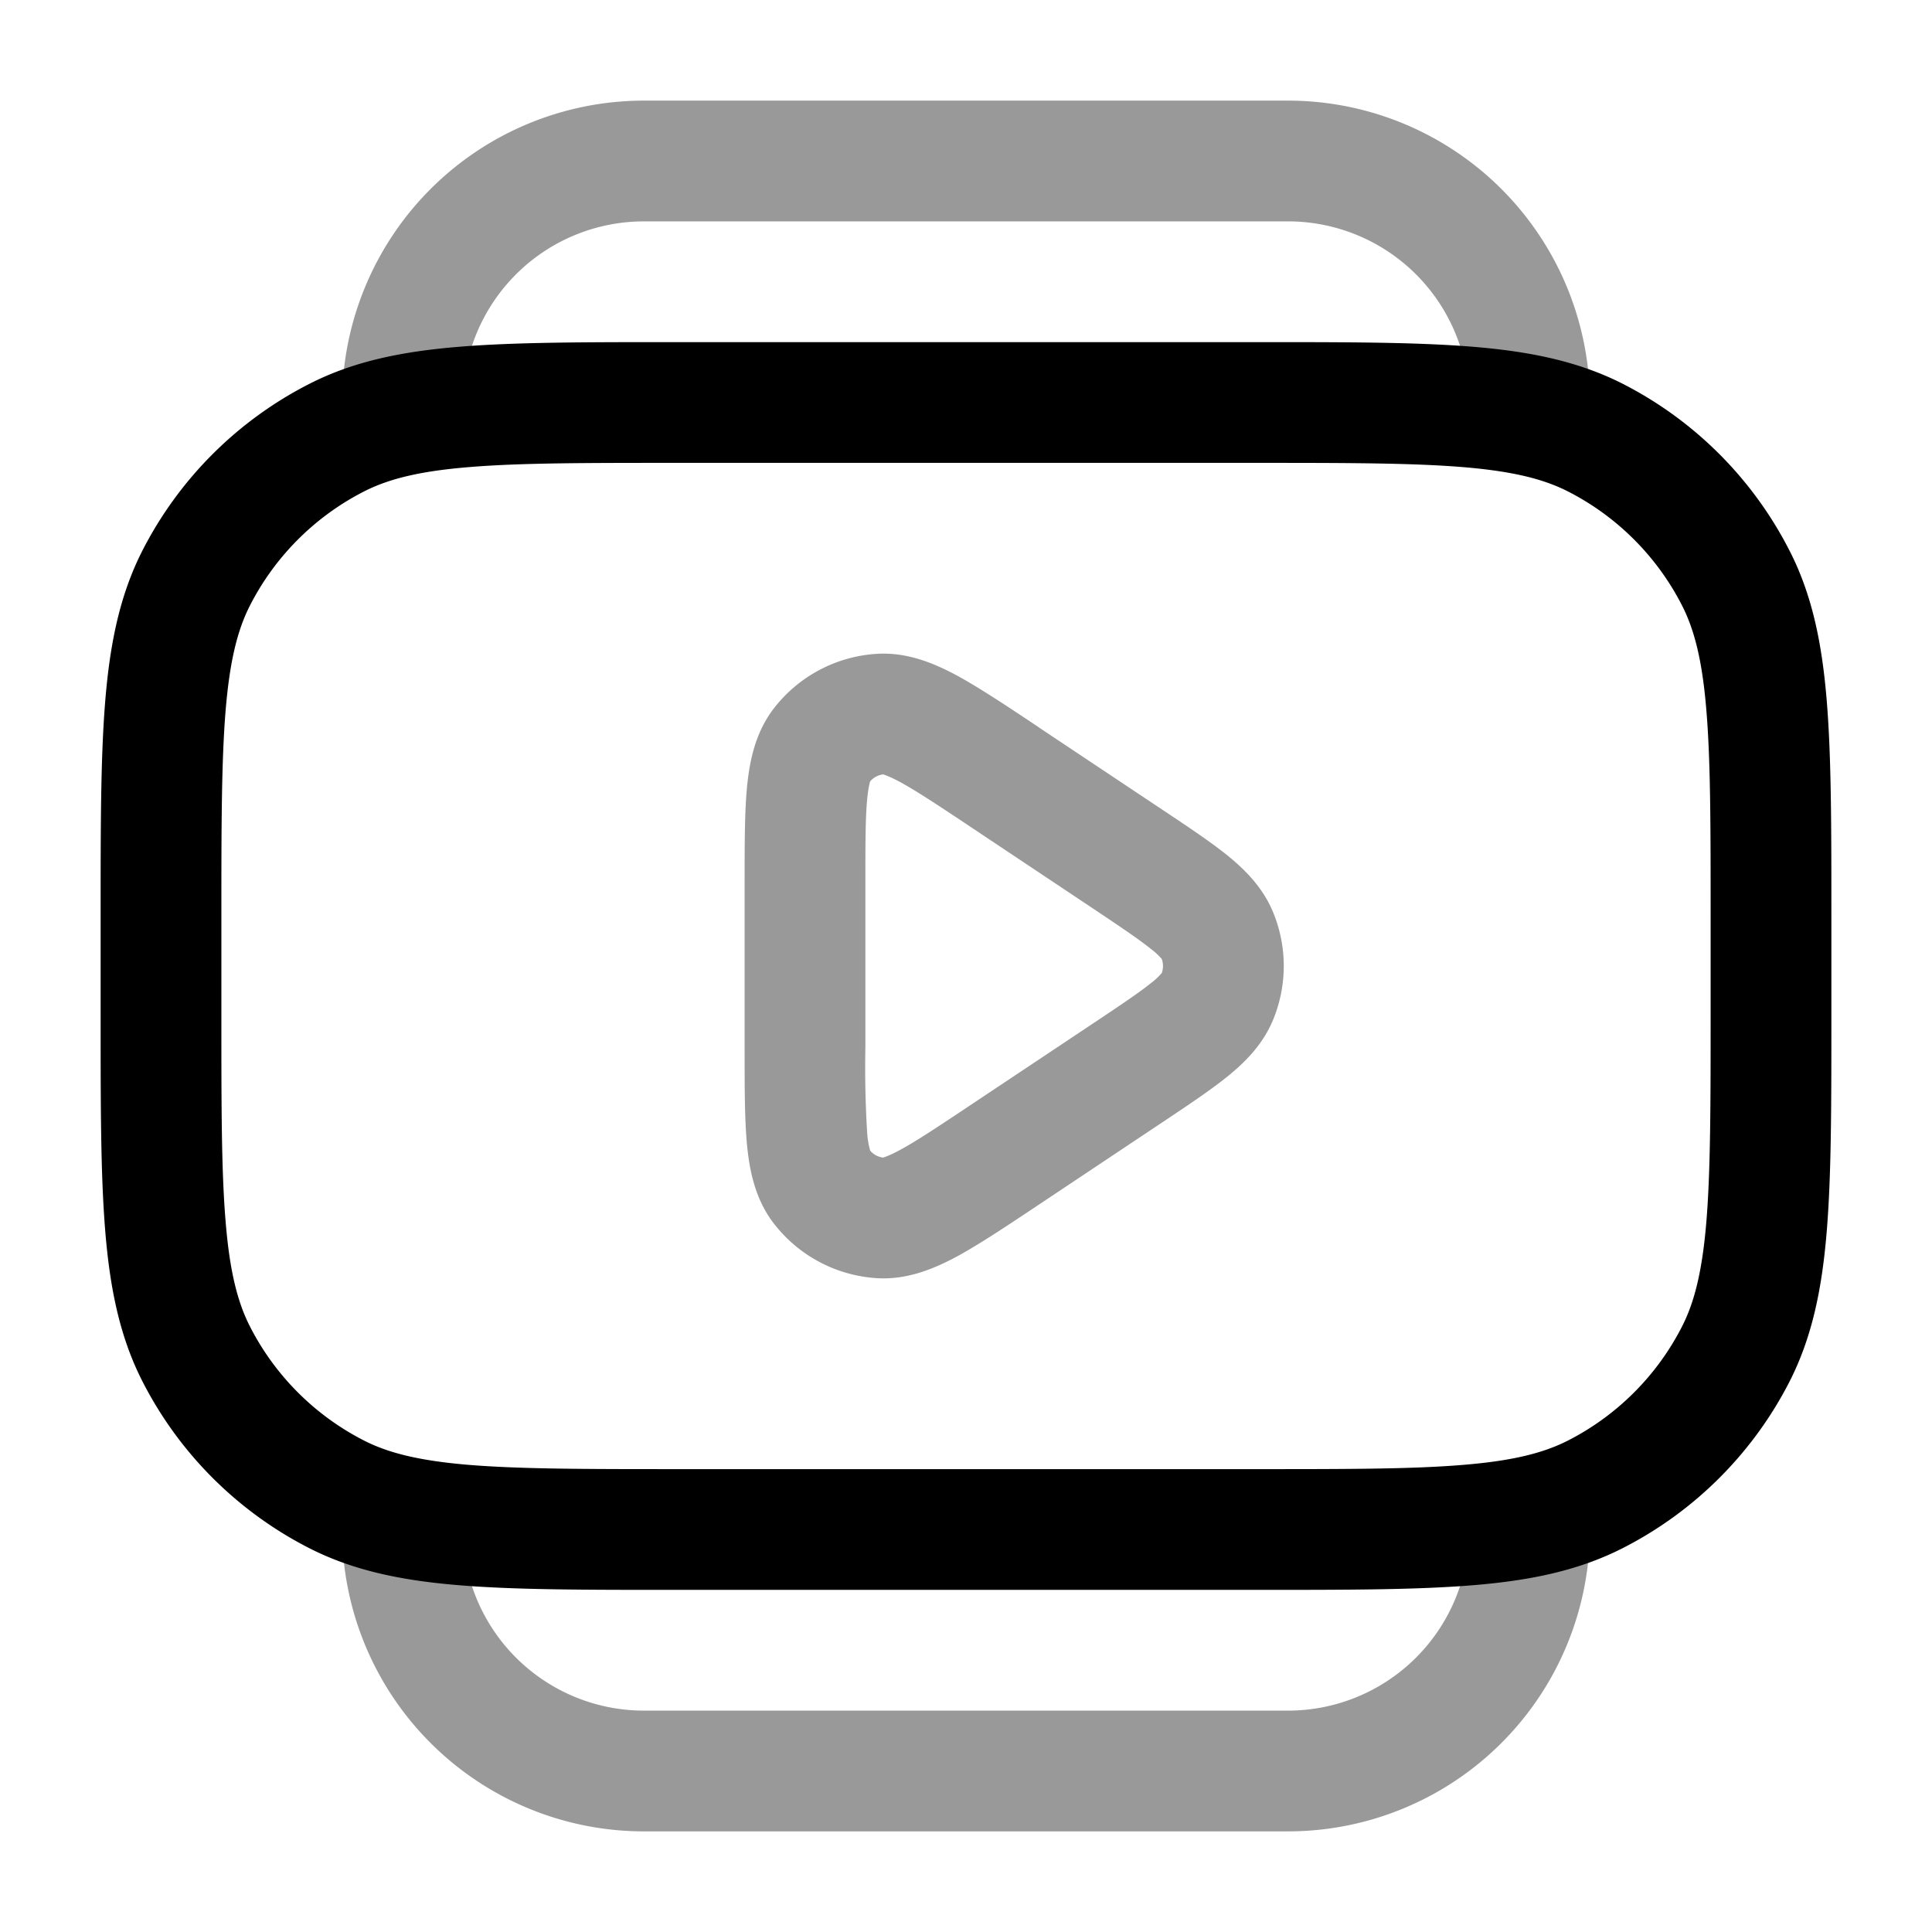 <svg xmlns="http://www.w3.org/2000/svg" width="24" height="24" fill="currentColor" viewBox="0 0 24 24">
  <path fill-rule="evenodd" d="M8 2.75A2.25 2.25 0 005.75 5h-1.5A3.75 3.75 0 018 1.25h8A3.75 3.75 0 0119.75 5h-1.5A2.25 2.25 0 0016 2.75H8zm0 20A3.75 3.75 0 014.25 19h1.5A2.25 2.25 0 008 21.25h8A2.25 2.25 0 0018.25 19h1.5A3.75 3.75 0 0116 22.75H8zm4.903-13.716l-.028-.019c-.38-.253-.707-.47-.981-.62-.275-.148-.614-.296-.998-.273a1.75 1.75 0 00-1.292.69c-.232.308-.297.672-.326.983-.028.31-.028.704-.028 1.16V13.045c0 .456 0 .85.028 1.16.029.31.094.675.326.982.31.408.78.66 1.292.691.384.023.723-.125.998-.273.274-.15.601-.367.98-.62l.03-.02 1.515-1.01.027-.018c.31-.207.585-.39.794-.558.215-.173.444-.395.574-.709a1.75 1.75 0 000-1.34c-.13-.314-.359-.536-.574-.71-.209-.167-.483-.35-.794-.557l-.027-.018-1.516-1.01zm-2.093.672a.25.25 0 01.16-.086c.018.005.08.024.21.094.206.112.475.29.892.568l1.515 1.01c.346.231.562.377.71.496a.856.856 0 01.135.125c.02.056.02.118 0 .174a.856.856 0 01-.134.125c-.149.12-.365.265-.71.495l-1.516 1.01c-.417.278-.686.457-.893.569-.13.07-.191.089-.209.094a.25.25 0 01-.16-.086 1.044 1.044 0 01-.038-.226 13.333 13.333 0 01-.022-1.058v-2.02c0-.5 0-.824.022-1.058.014-.147.032-.209.038-.226z" opacity=".4"/>
  <path fill-rule="evenodd" d="M8.367 4.25H15.633c1.092 0 1.958 0 2.655.057.714.058 1.317.18 1.869.46a4.75 4.75 0 012.075 2.077c.281.55.403 1.154.461 1.868.057.697.057 1.563.057 2.655V12.633c0 1.092 0 1.958-.057 2.655-.058.714-.18 1.317-.46 1.869a4.75 4.75 0 01-2.076 2.075c-.552.281-1.155.403-1.869.461-.697.057-1.563.057-2.655.057H8.367c-1.092 0-1.958 0-2.655-.057-.714-.058-1.317-.18-1.868-.46a4.75 4.75 0 01-2.076-2.076c-.281-.552-.403-1.155-.461-1.869-.057-.697-.057-1.563-.057-2.655V11.367c0-1.092 0-1.958.057-2.655.058-.714.18-1.317.46-1.868a4.75 4.75 0 012.077-2.076c.55-.281 1.154-.403 1.868-.461.697-.057 1.563-.057 2.655-.057zM5.834 5.802c-.62.05-1.005.147-1.31.302a3.25 3.25 0 00-1.42 1.42c-.155.305-.251.69-.302 1.31-.051.63-.052 1.434-.052 2.566v1.2c0 1.133 0 1.937.052 2.566.05.62.147 1.005.302 1.31a3.25 3.25 0 001.42 1.42c.305.155.69.251 1.31.302.63.051 1.434.052 2.566.052h7.2c1.133 0 1.937 0 2.566-.052.62-.05 1.005-.147 1.31-.302a3.25 3.25 0 001.42-1.42c.155-.305.251-.69.302-1.31.051-.63.052-1.434.052-2.566v-1.2c0-1.133 0-1.937-.052-2.566-.05-.62-.147-1.005-.302-1.31a3.25 3.25 0 00-1.42-1.42c-.305-.155-.69-.251-1.31-.302-.63-.051-1.433-.052-2.566-.052H8.4c-1.132 0-1.937 0-2.566.052z"/>
</svg>
